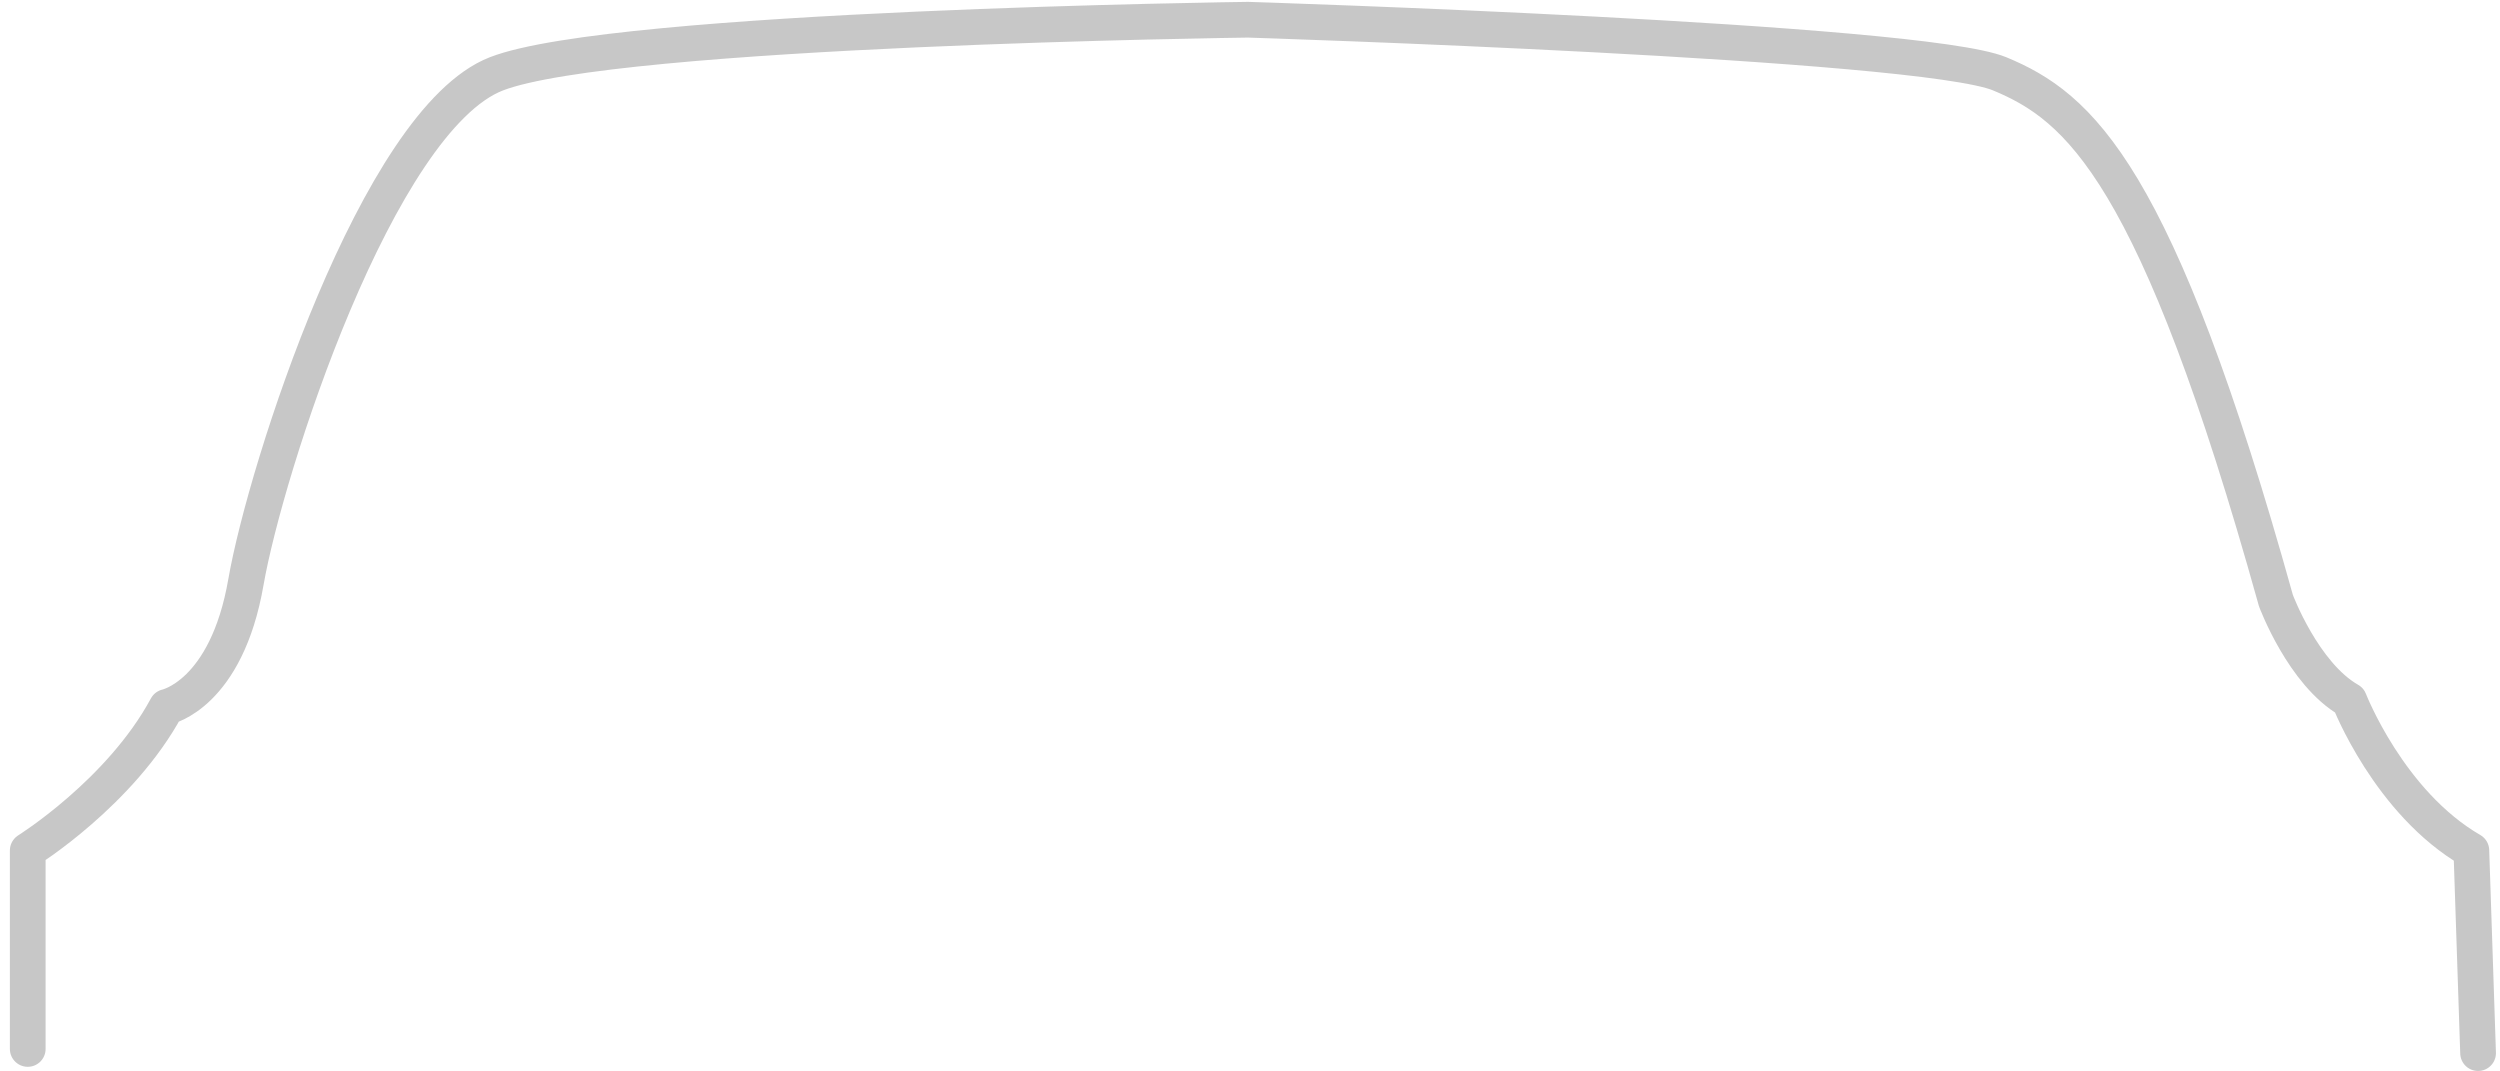 <svg width="210" height="90" viewBox="0 0 210 90" fill="none" xmlns="http://www.w3.org/2000/svg">
<path opacity="0.4" d="M2.33 88.112V71.439C2.33 71.439 10.118 66.581 13.995 59.38C13.995 59.38 19.02 58.345 20.659 48.889C22.299 39.434 31.721 10.082 41.691 6.205C51.662 2.327 104.837 1.657 104.837 1.657C104.837 1.657 161.336 3.435 167.983 6.205C174.63 8.974 181.128 14.37 191.176 50.446C191.176 50.446 193.463 56.611 197.341 58.827C197.341 58.827 200.675 67.434 207.594 71.439L208.159 88.461" stroke="#747474" stroke-width="3" stroke-linecap="round" stroke-linejoin="round"/>
</svg>
